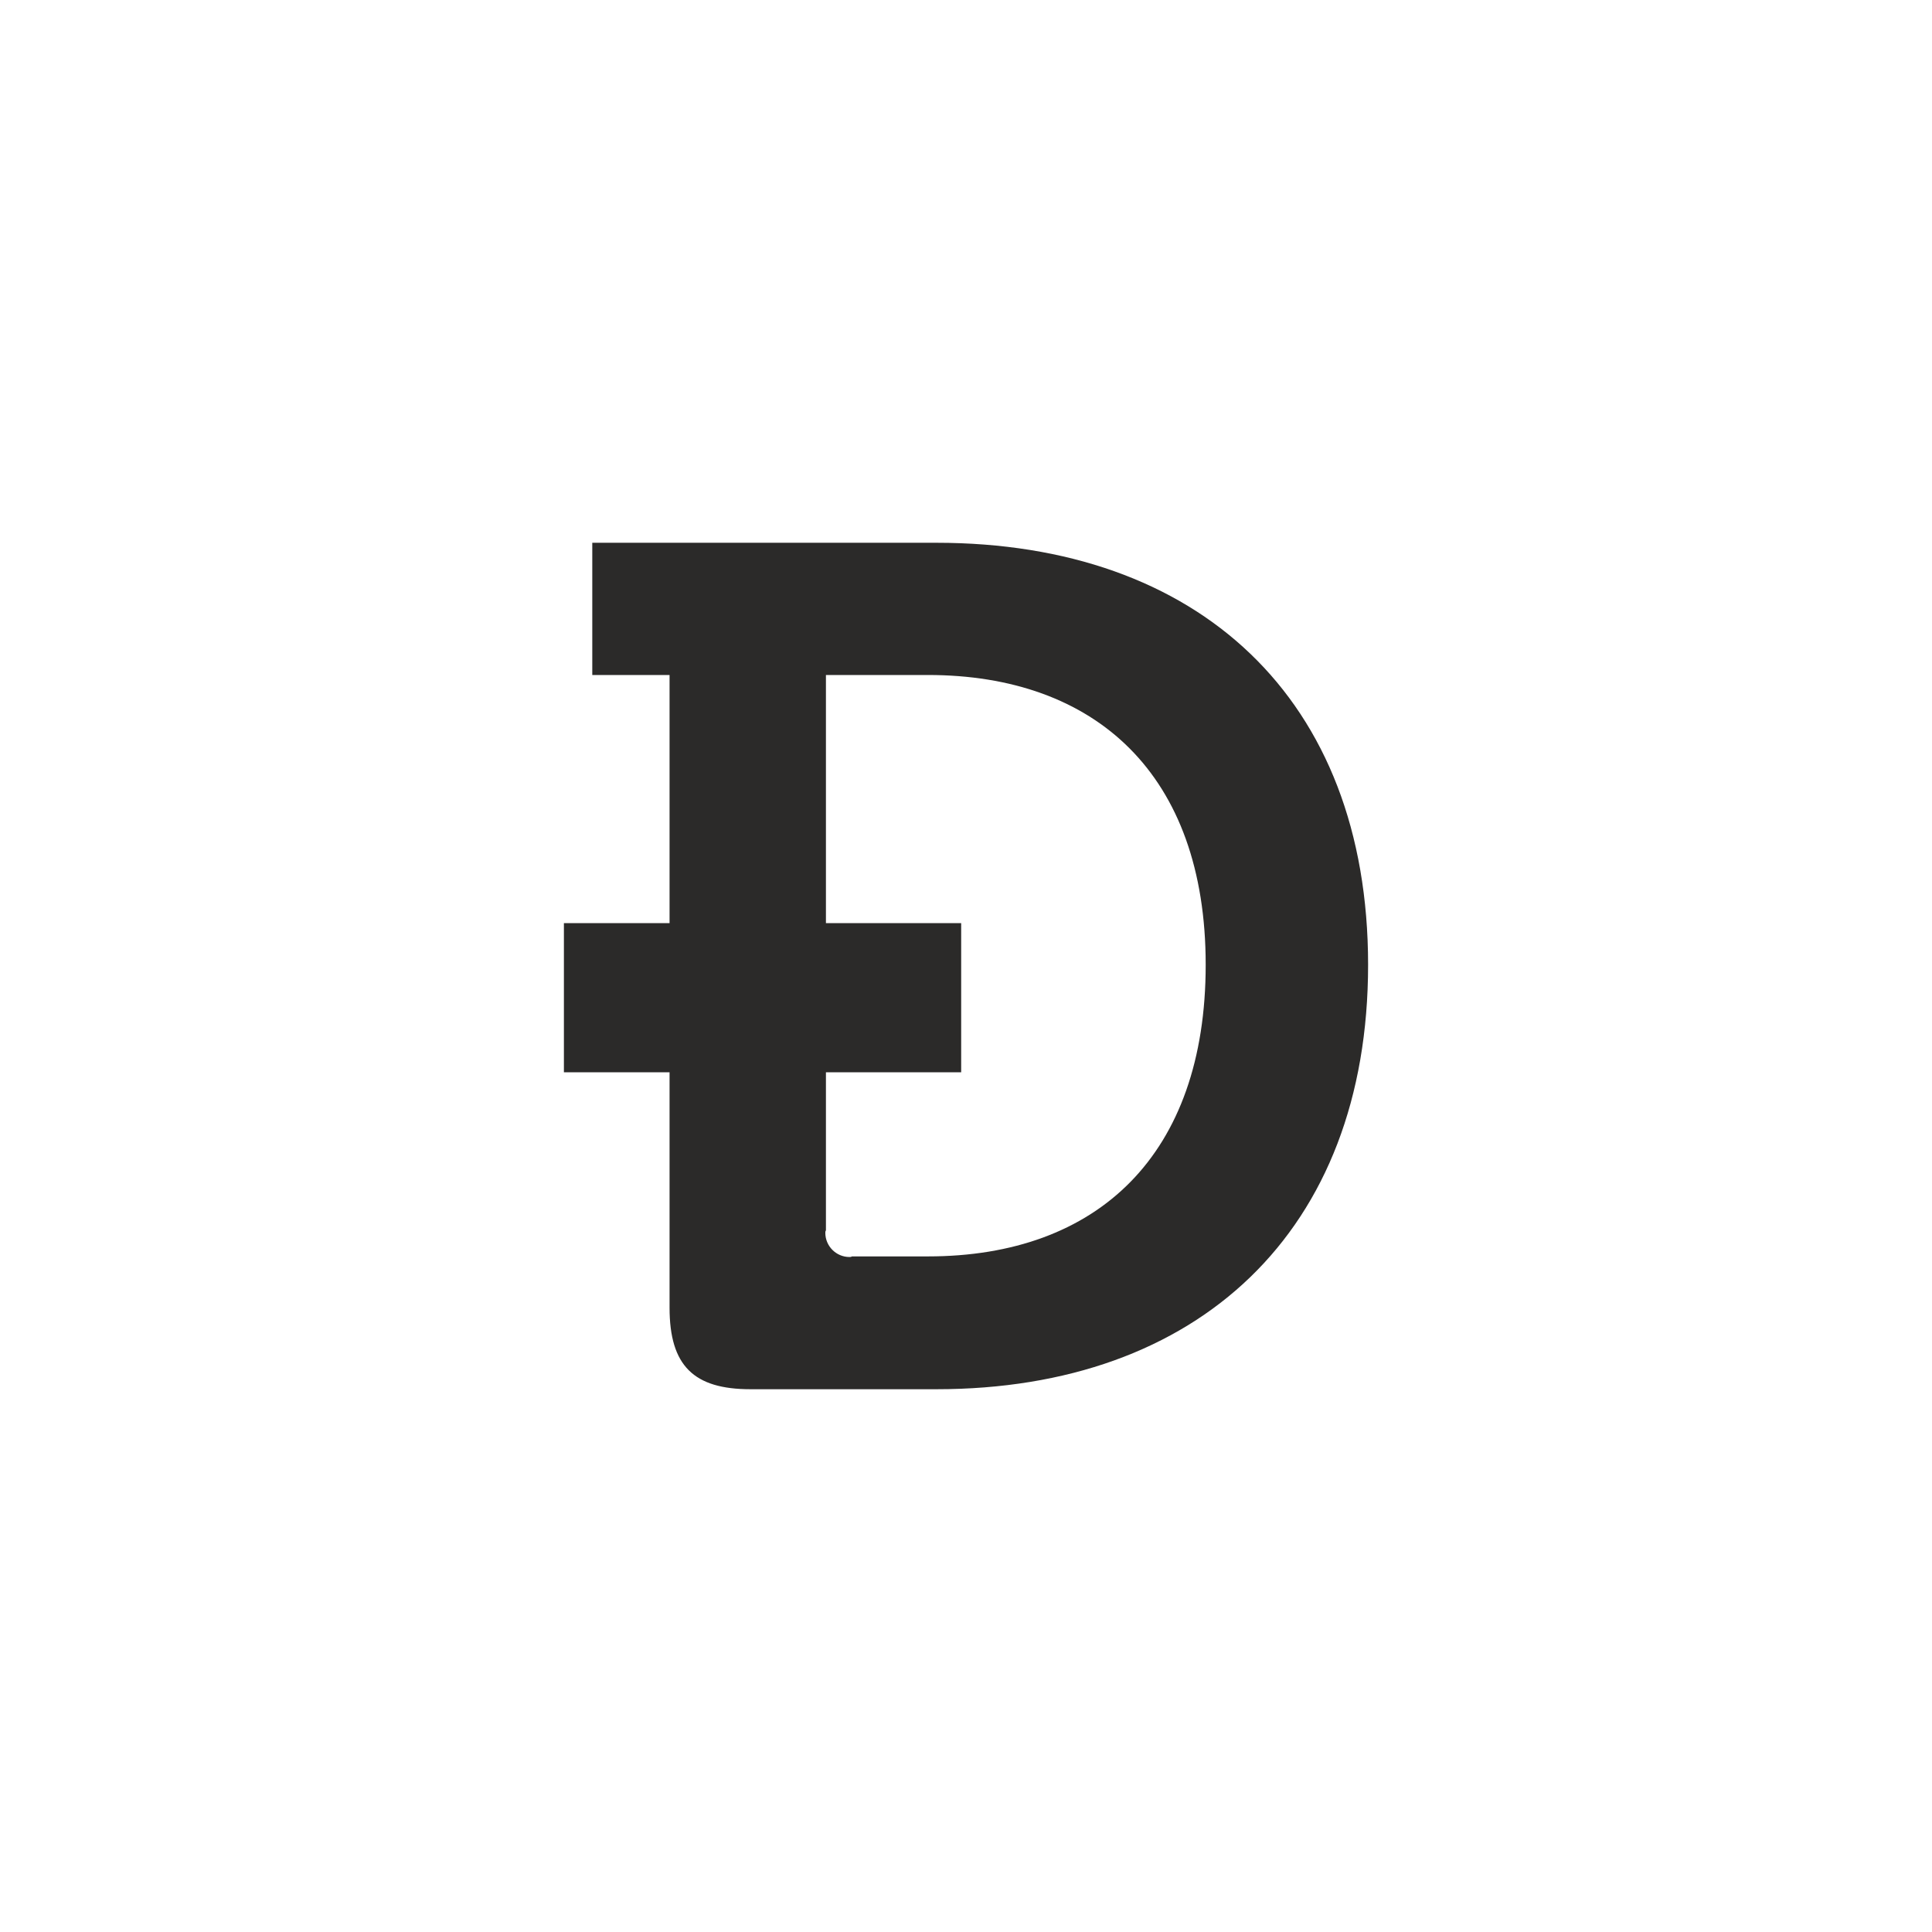 <?xml version="1.0" encoding="UTF-8"?>
<!DOCTYPE svg PUBLIC "-//W3C//DTD SVG 1.1//EN" "http://www.w3.org/Graphics/SVG/1.1/DTD/svg11.dtd">
<!-- Creator: CorelDRAW X8 -->
<svg xmlns="http://www.w3.org/2000/svg" xml:space="preserve" width="32mm" height="32mm" version="1.1" style="shape-rendering:geometricPrecision; text-rendering:geometricPrecision; image-rendering:optimizeQuality; fill-rule:evenodd; clip-rule:evenodd"
viewBox="0 0 3200 3200"
 xmlns:xlink="http://www.w3.org/1999/xlink">
 <defs>
  <style type="text/css">
   <![CDATA[
    .fil0 {fill:#2B2A29}
   ]]>
  </style>
 </defs>
 <g id="Слой_x0020_1">
  <path class="fil0" d="M1243 2301l308 0c433,0 715,-261 715,-703 0,-442 -282,-699 -715,-699l-570 0 0 219 128 0 0 411 -175 0 0 247 175 0 0 390c0,96 40,135 134,135zm125 -1183l169 0c277,0 460,164 460,480 0,315 -179,483 -460,483l-126 0c-1,1 -3,1 -4,1 -22,0 -40,-18 -40,-40 0,-1 0,-3 1,-4l0 -262 224 0 0 -247 -224 0 0 -411z"/>
 </g>
</svg>
